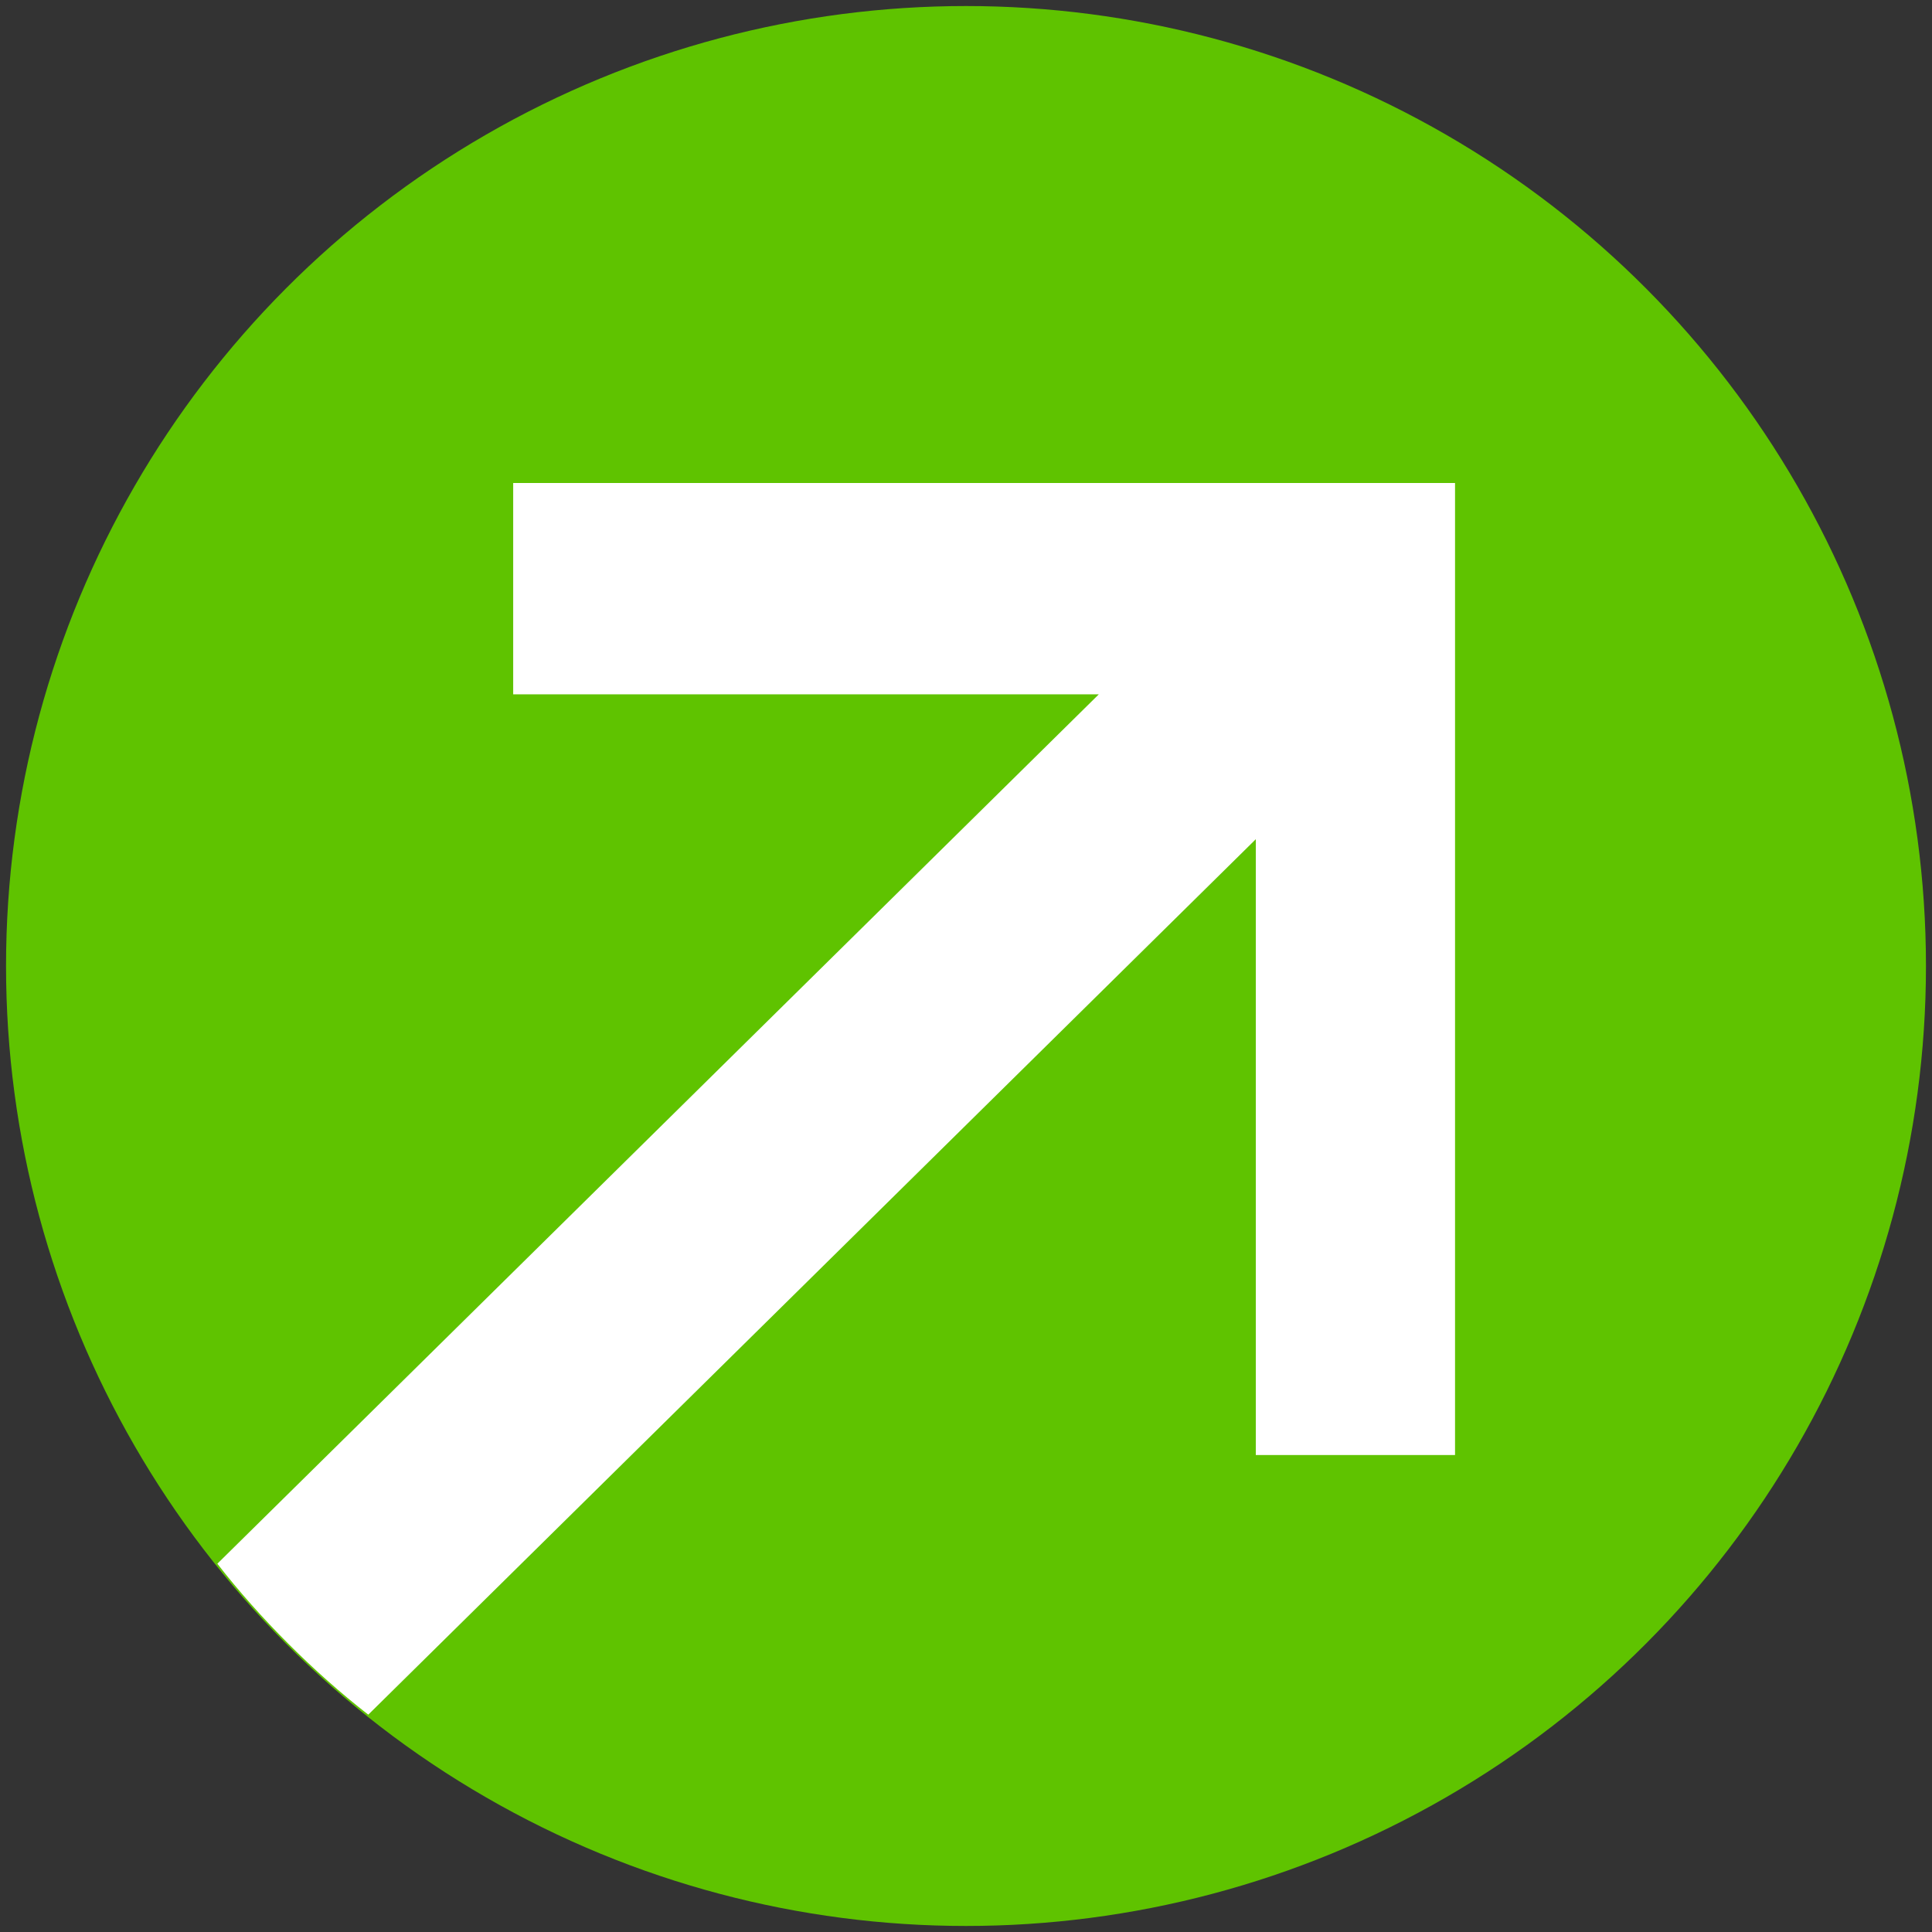 <?xml version="1.0" encoding="utf-8"?>
<!-- Generator: Adobe Illustrator 17.1.0, SVG Export Plug-In . SVG Version: 6.00 Build 0)  -->
<!DOCTYPE svg PUBLIC "-//W3C//DTD SVG 1.1//EN" "http://www.w3.org/Graphics/SVG/1.1/DTD/svg11.dtd">
<svg version="1.1" id="linked_x5F_taxonomy" xmlns="http://www.w3.org/2000/svg" xmlns:xlink="http://www.w3.org/1999/xlink"
	 x="0px" y="0px" viewBox="0 0 32 32" enable-background="new 0 0 32 32" xml:space="preserve">
<rect x="0" y="0" width="32" height="32" fill="#333333" stroke="none"/>
<g id="primitive_2">
	<g id="primitive_x5F_arrow">
	</g>
	<g id="defined_x5F_arrow">
	</g>
</g>
<g id="define">
	<g>
		<g>
			<circle fill="#5FC300" cx="16" cy="16" r="15.9"/>
		</g>
		<g>
			<path fill="#FFFFFF" d="M31.9,15v2c0-0.3,0-0.7,0-1C31.9,15.7,31.9,15.3,31.9,15z"/>
			<path fill="#FFFFFF" d="M24.1,24.1V8L8.5,8l0,3.5l9.7,0L3.6,25.9c0.7,0.9,1.6,1.8,2.5,2.5l14.7-14.5v10.2H24.1z"/>
		</g>
	</g>
</g>
</svg>
